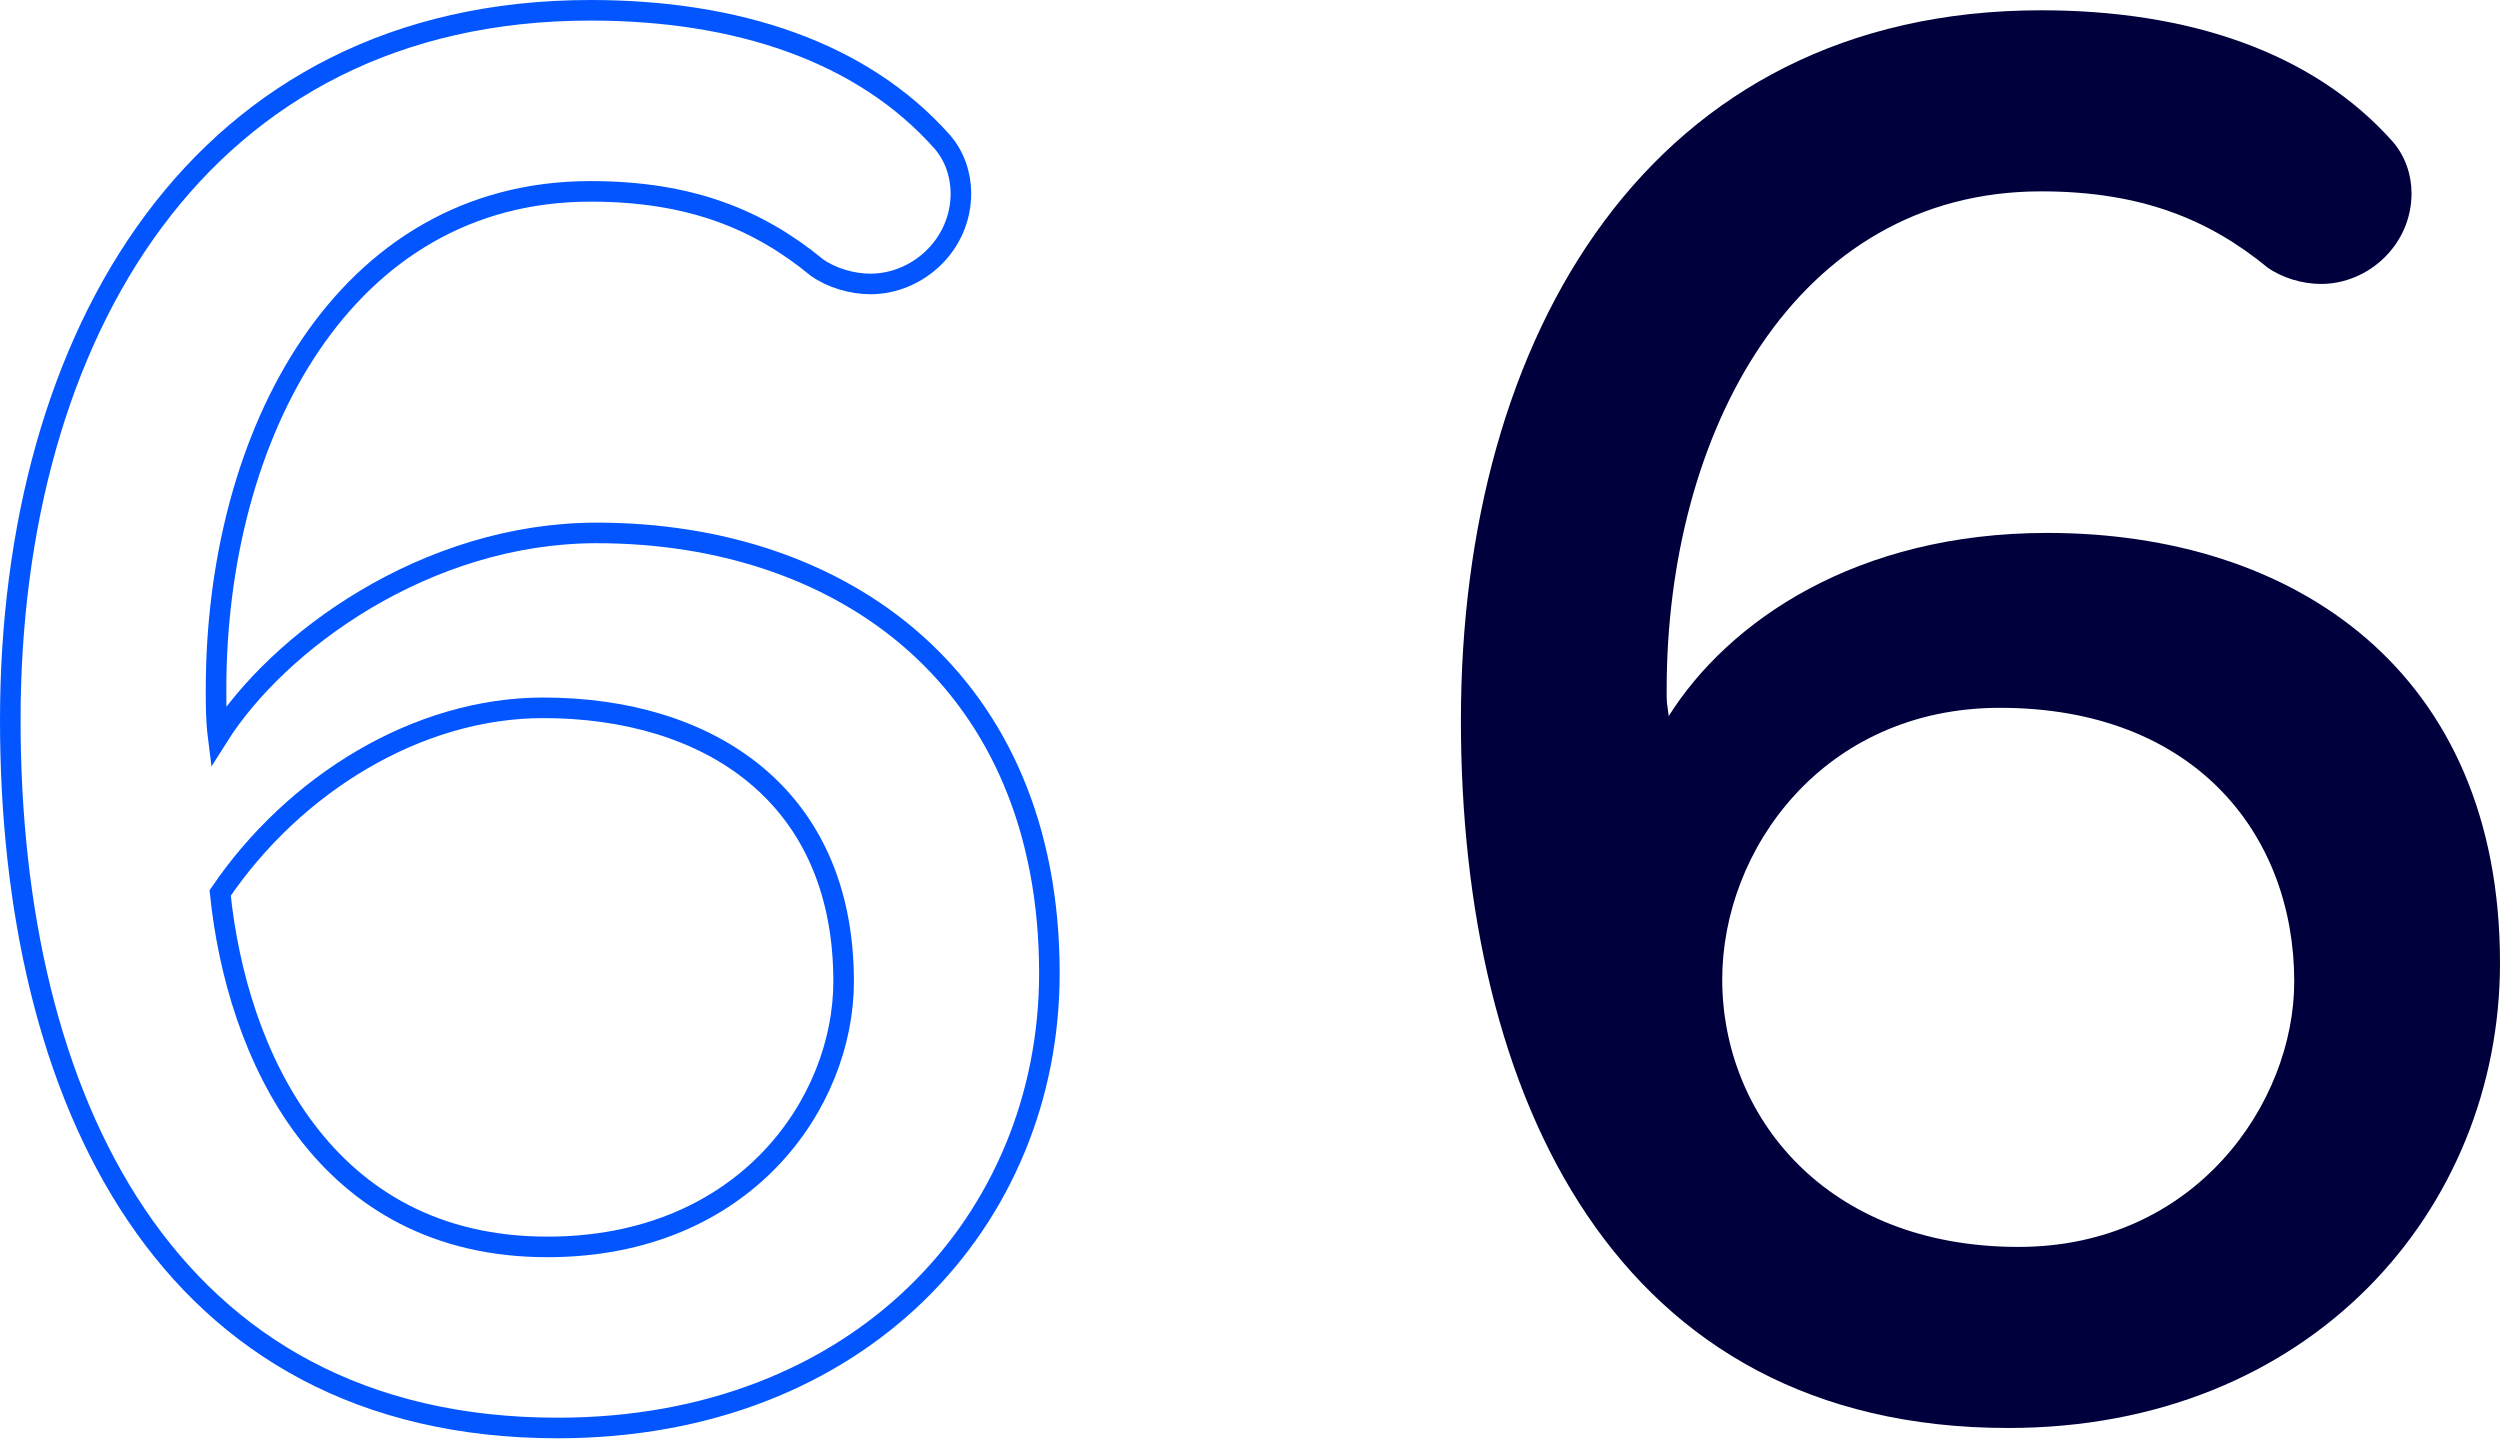<?xml version="1.0" encoding="UTF-8"?>
<svg width="243px" height="140px" viewBox="0 0 243 140" version="1.1" xmlns="http://www.w3.org/2000/svg" xmlns:xlink="http://www.w3.org/1999/xlink">
    <!-- Generator: Sketch 58 (84663) - https://sketch.com -->
    <title>counter</title>
    <desc>Created with Sketch.</desc>
    <g id="Page-1" stroke="none" stroke-width="1" fill="none" fill-rule="evenodd">
        <g id="counter" transform="translate(1, 1)">
            <path d="M197.4,-4.26325641e-14 C211.6,-4.26325641e-14 223.8,4 231.6,12.8 C232.8,14.2 233.4,16 233.4,17.8 C233.4,22.8 229.2,26.6 224.6,26.6 C222.8,26.6 220.8,26 219.4,25 C213.8,20.4 207.2,17.6 197.4,17.6 C173.4,17.6 161,41.2 161,66 L161,66 L161.001,66.637 C161.004,67.241 161.02,67.298 161.094,67.811 L161.094,67.811 L161.2,68.6 C167,59.4 179.4,50.8 198,50.8 C222,50.8 242,64.2 242,92.6 C242,116.6 223.6,137.8 194.2,137.8 C156,137.8 141,105.6 141,69 C141,31.6 159.4,-4.26325641e-14 197.4,-4.26325641e-14 Z M193.4,67.8 C176.2,67.8 166.4,81.6 166.4,94.2 C166.4,107.4 176.4,120.2 195.2,120.2 C212.4,120.2 222,106.2 222,94.4 C222,80.2 212.4,67.8 193.4,67.8 Z" id="Combined-Shape" fill="#00003C" fill-rule="nonzero"></path>
            <path d="M101,93.6 C101,65.2 81,50.8 57,50.8 C40.4,50.8 26,61.4 20.2,70.6 C20,69 20,67.6 20,66 C20,41.2 32.4,17.6 56.4,17.6 C66.2,17.6 72.8,20.4 78.4,25 C79.8,26 81.8,26.6 83.6,26.6 C88.2,26.6 92.4,22.8 92.4,17.8 C92.4,16 91.8,14.2 90.6,12.8 C82.8,4 70.6,-2.84217094e-14 56.4,-2.84217094e-14 C18.4,-2.84217094e-14 0,31.6 0,69 C0,105.6 15,137.8 53.2,137.8 C82.6,137.8 101,117.6 101,93.6 Z" id="6" stroke="#0356FF" stroke-width="2"></path>
            <path d="M81,94.4 C81,106.2 71.4,120.2 52.2,120.2 C30.4,120.2 22,101.4 20.4,85.8 C27.6,75.2 39.6,67.8 51.8,67.8 C67.8,67.8 81,76.2 81,94.4 Z" id="Path" stroke="#0356FF" stroke-width="2" fill-opacity="0" fill="#C5D7FD" fill-rule="nonzero"></path>
        </g>
    </g>
</svg>